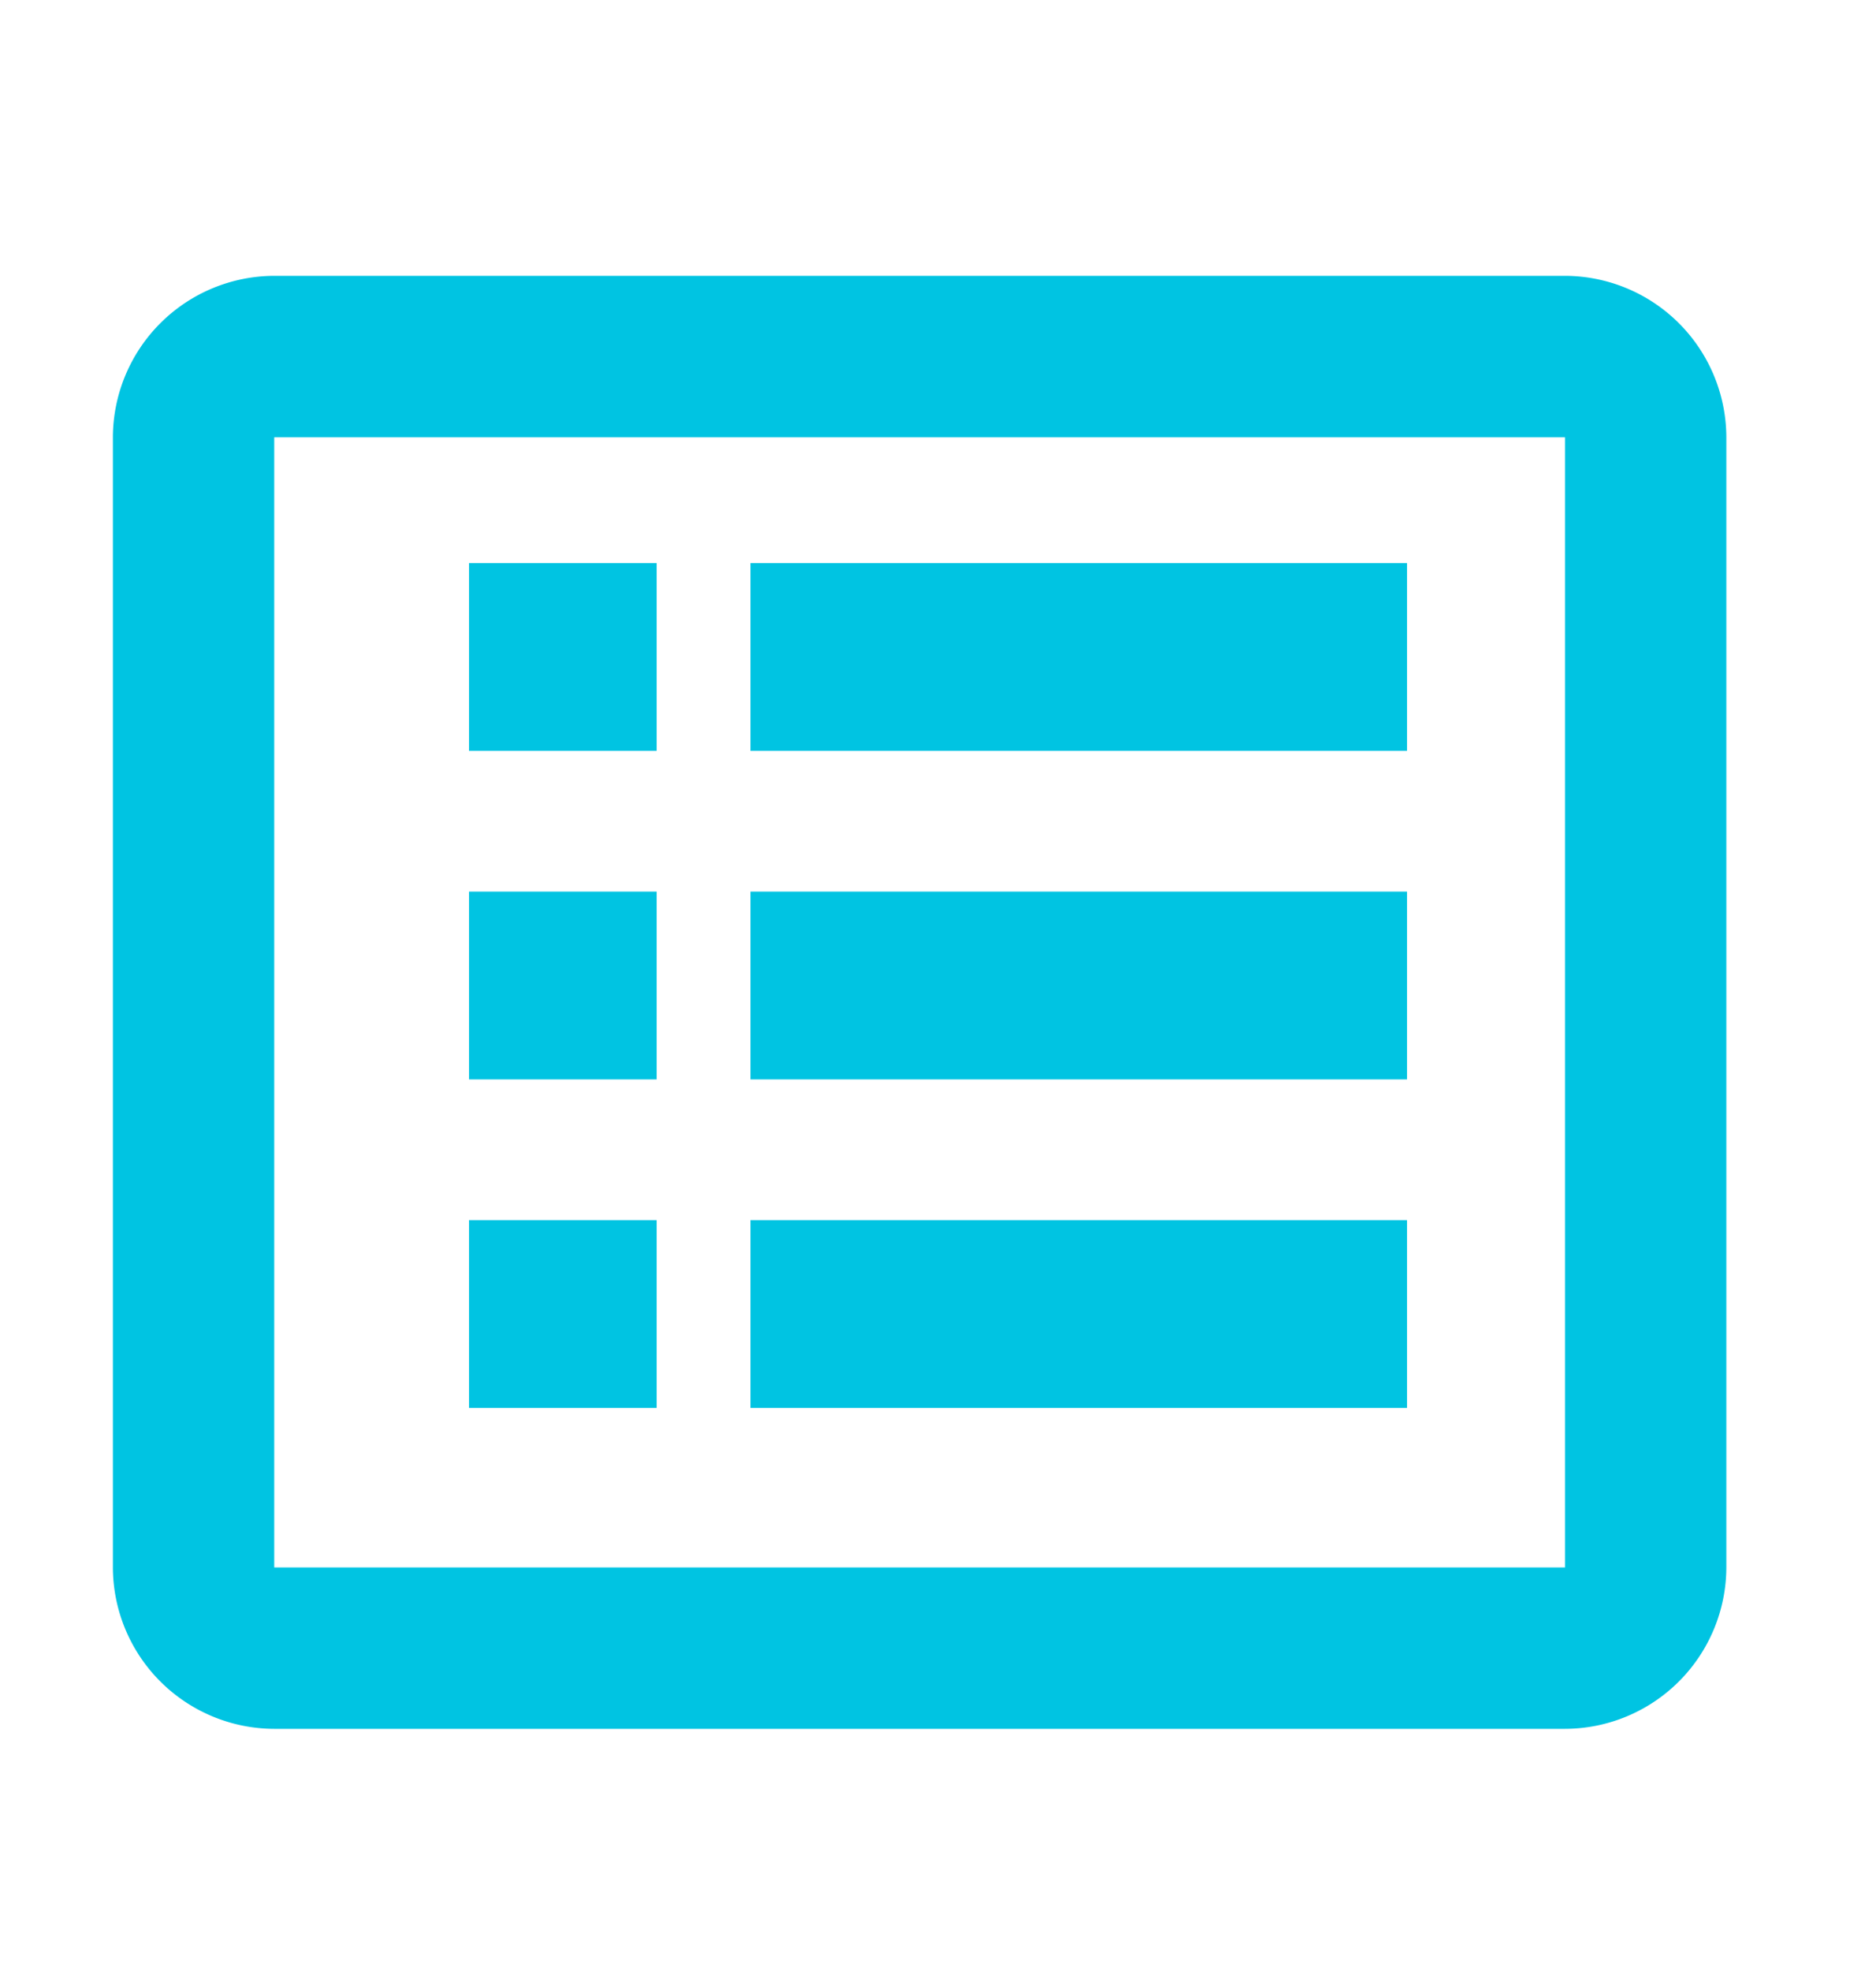 <svg xmlns="http://www.w3.org/2000/svg" width="40" height="42" viewBox="0 0 40 42">
  <g id="fact_check_black_24dp" transform="translate(-0.402 0.097)">
    <g id="グループ_13883" data-name="グループ 13883" transform="translate(0 0)">
      <rect id="長方形_14263" data-name="長方形 14263" width="40" height="42" transform="translate(0.402 -0.097)" fill="none"/>
    </g>
    <g id="グループ_13885" data-name="グループ 13885" transform="translate(2.809 5.781)">
      <g id="グループ_13884" data-name="グループ 13884">
        <path id="パス_6223" data-name="パス 6223" d="M32.962,3H5.44A3.45,3.45,0,0,0,2,6.44V30.522a3.45,3.45,0,0,0,3.44,3.44H32.962a3.45,3.45,0,0,0,3.44-3.44V6.44A3.45,3.45,0,0,0,32.962,3Zm0,27.522H5.44V6.44H32.962Z" transform="translate(-2 -3)" fill="#00c4e2"/>
        <path id="パス_6228" data-name="パス 6228" d="M3,0H7V4H3Z" transform="translate(4.594 6.122)" fill="#00c4e2"/>
        <path id="パス_6250" data-name="パス 6250" d="M3,0H17V4H3Z" transform="translate(10.594 6.122)" fill="#00c4e2"/>
        <path id="パス_6229" data-name="パス 6229" d="M3,0H7V4H3Z" transform="translate(4.594 13.122)" fill="#00c4e2"/>
        <path id="パス_6249" data-name="パス 6249" d="M3,0H17V4H3Z" transform="translate(10.594 13.122)" fill="#00c4e2"/>
        <path id="パス_6230" data-name="パス 6230" d="M3,0H7V4H3Z" transform="translate(4.594 20.122)" fill="#00c4e2"/>
        <path id="パス_6251" data-name="パス 6251" d="M3,0H17V4H3Z" transform="translate(10.594 20.122)" fill="#00c4e2"/>
      </g>
    </g>
  </g>
</svg>
